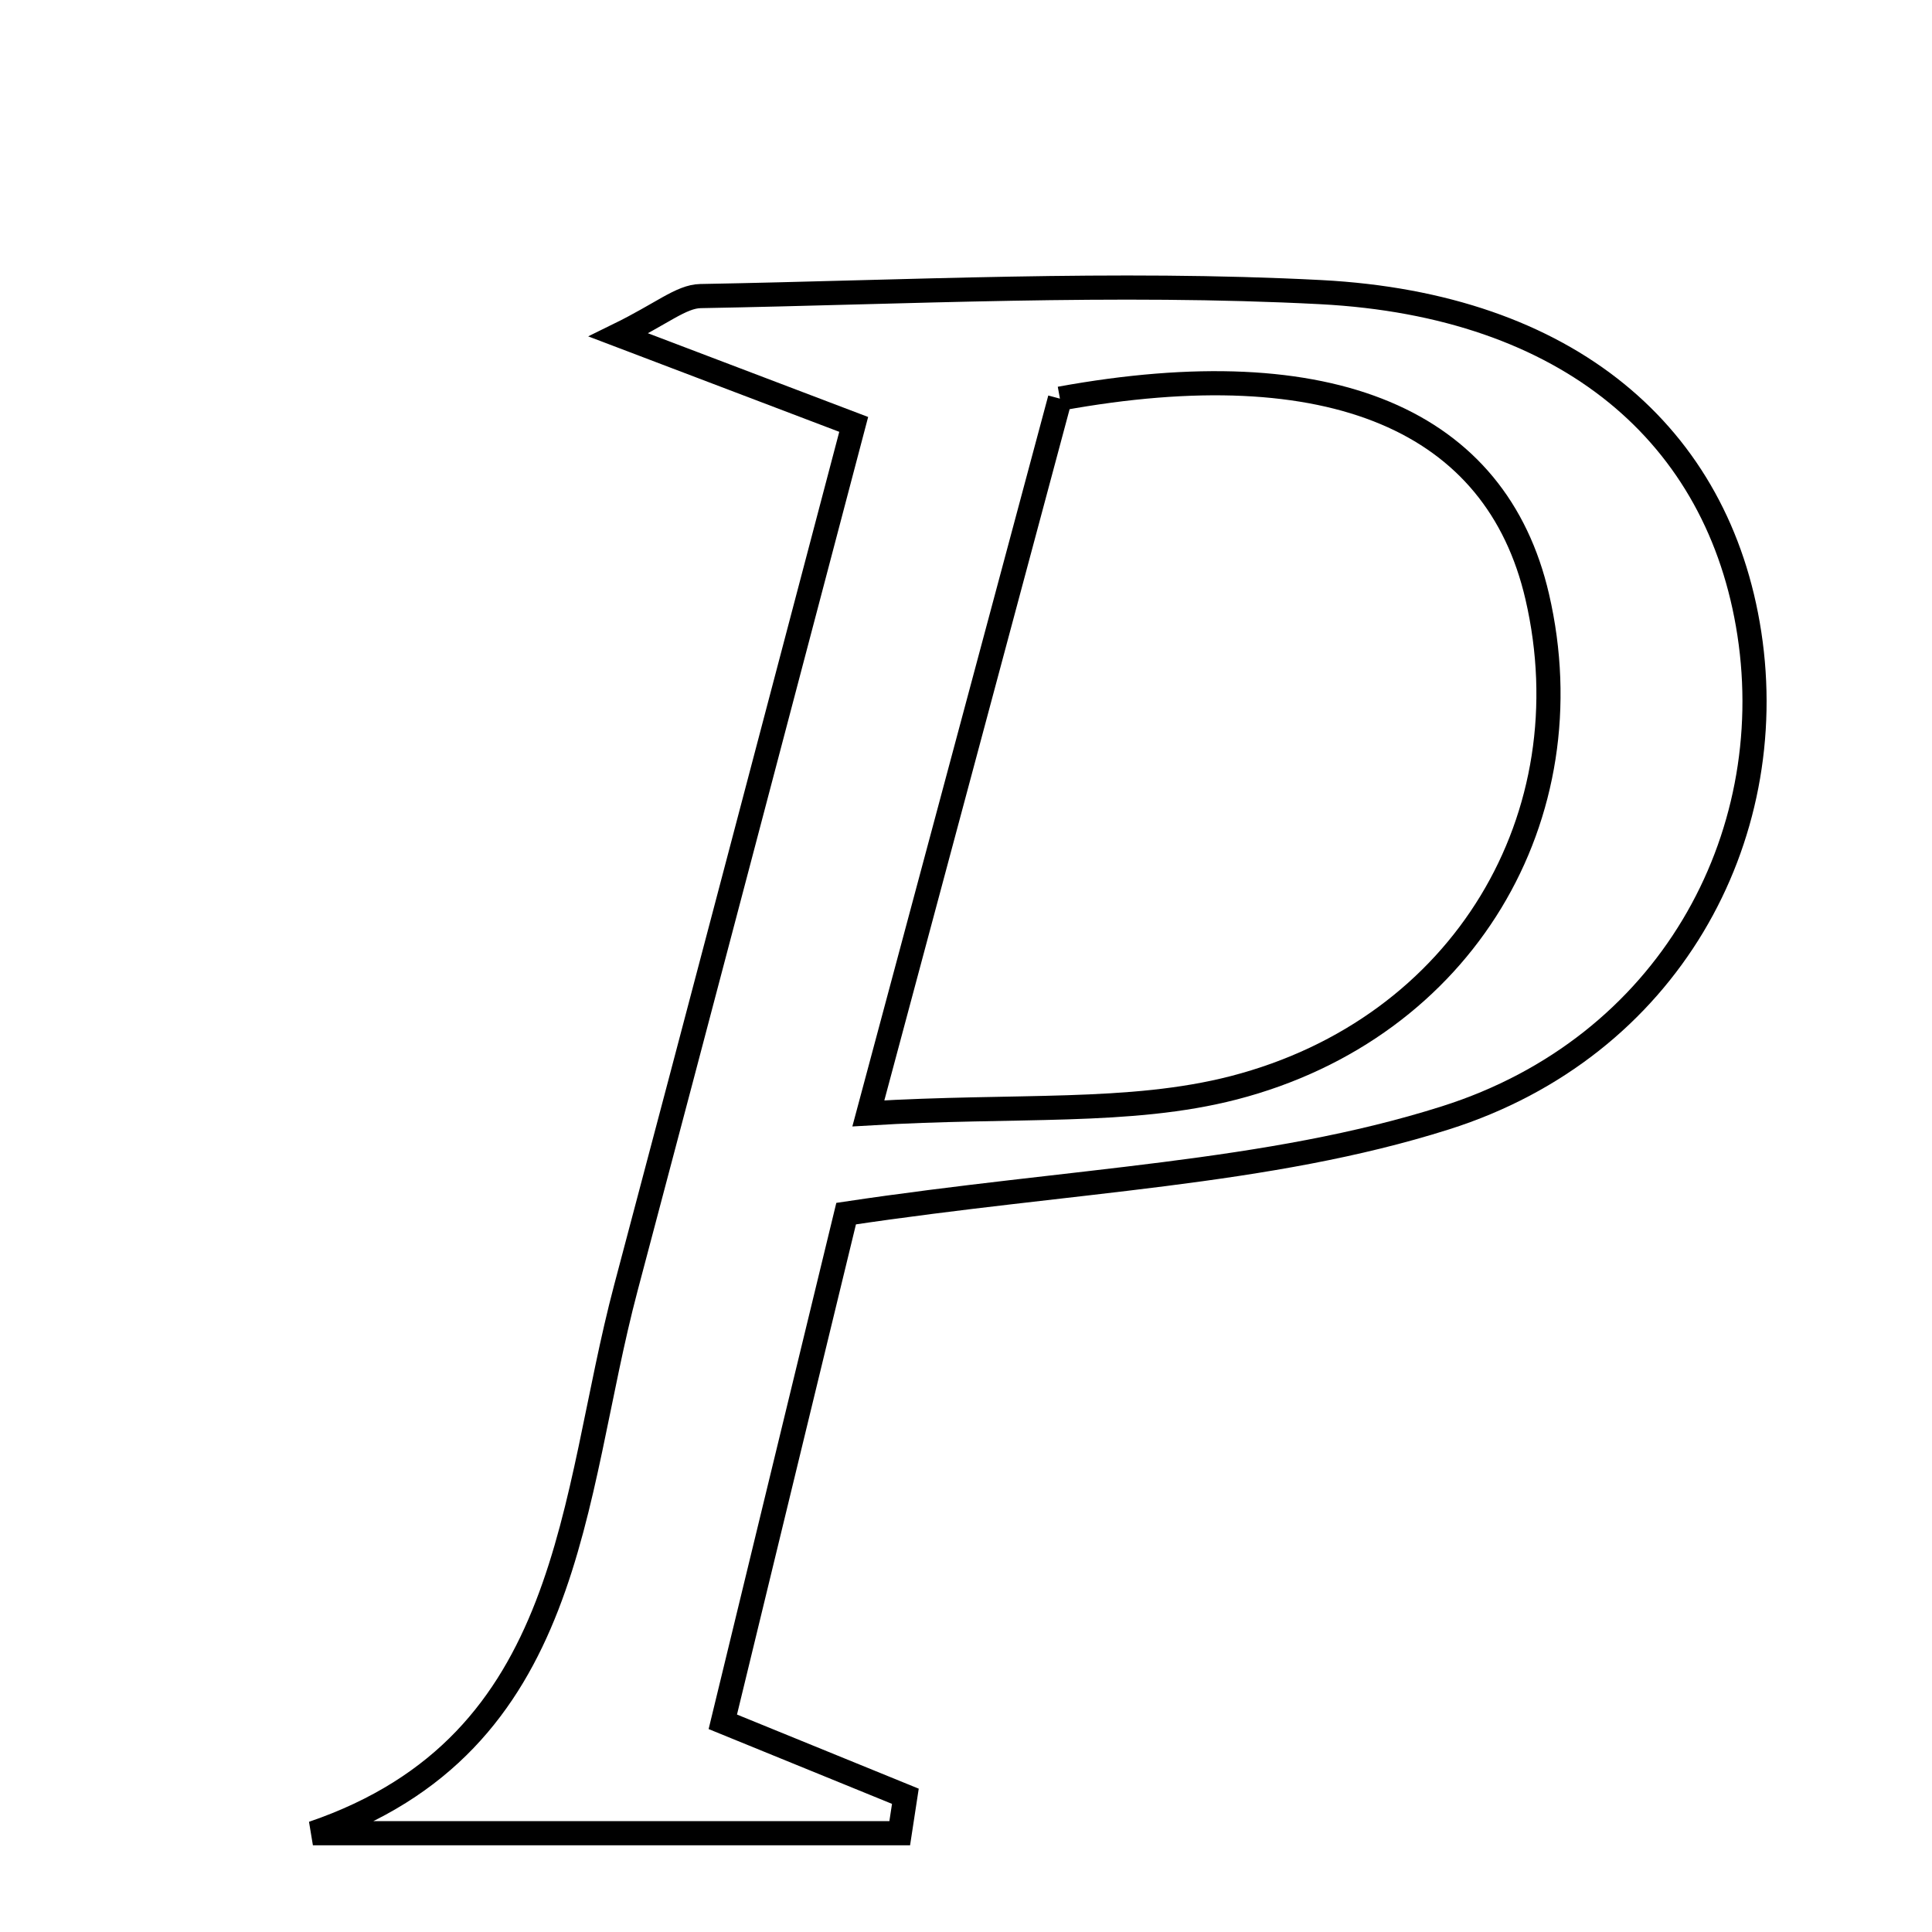 <svg xmlns="http://www.w3.org/2000/svg" viewBox="0.0 0.0 24.0 24.0" height="200px" width="200px"><path fill="none" stroke="black" stroke-width=".3" stroke-opacity="1.0"  filling="0" d="M16.408 3.629 C19.479 3.79 21.352 5.4 21.731 7.871 C22.12 10.413 20.731 13.007 17.957 13.886 C15.746 14.587 13.333 14.653 10.511 15.076 C10.084 16.838 9.539 19.083 8.979 21.389 C9.979 21.797 10.613 22.056 11.247 22.314 C11.224 22.467 11.201 22.62 11.177 22.773 C8.747 22.773 6.317 22.773 3.887 22.773 C7.151 21.659 7.082 18.608 7.775 15.998 C8.697 12.524 9.609 9.046 10.605 5.272 C9.543 4.868 8.867 4.611 7.683 4.161 C8.222 3.897 8.46 3.683 8.702 3.678 C11.271 3.632 13.846 3.496 16.408 3.629"></path>
<path fill="none" stroke="black" stroke-width=".3" stroke-opacity="1.0"  filling="0" d="M13.167 4.952 C16.545 4.335 18.589 5.225 19.096 7.412 C19.725 10.129 18.19 12.772 15.326 13.513 C14.034 13.846 12.624 13.72 10.787 13.831 C11.69 10.462 12.44 7.665 13.167 4.952"></path></svg>